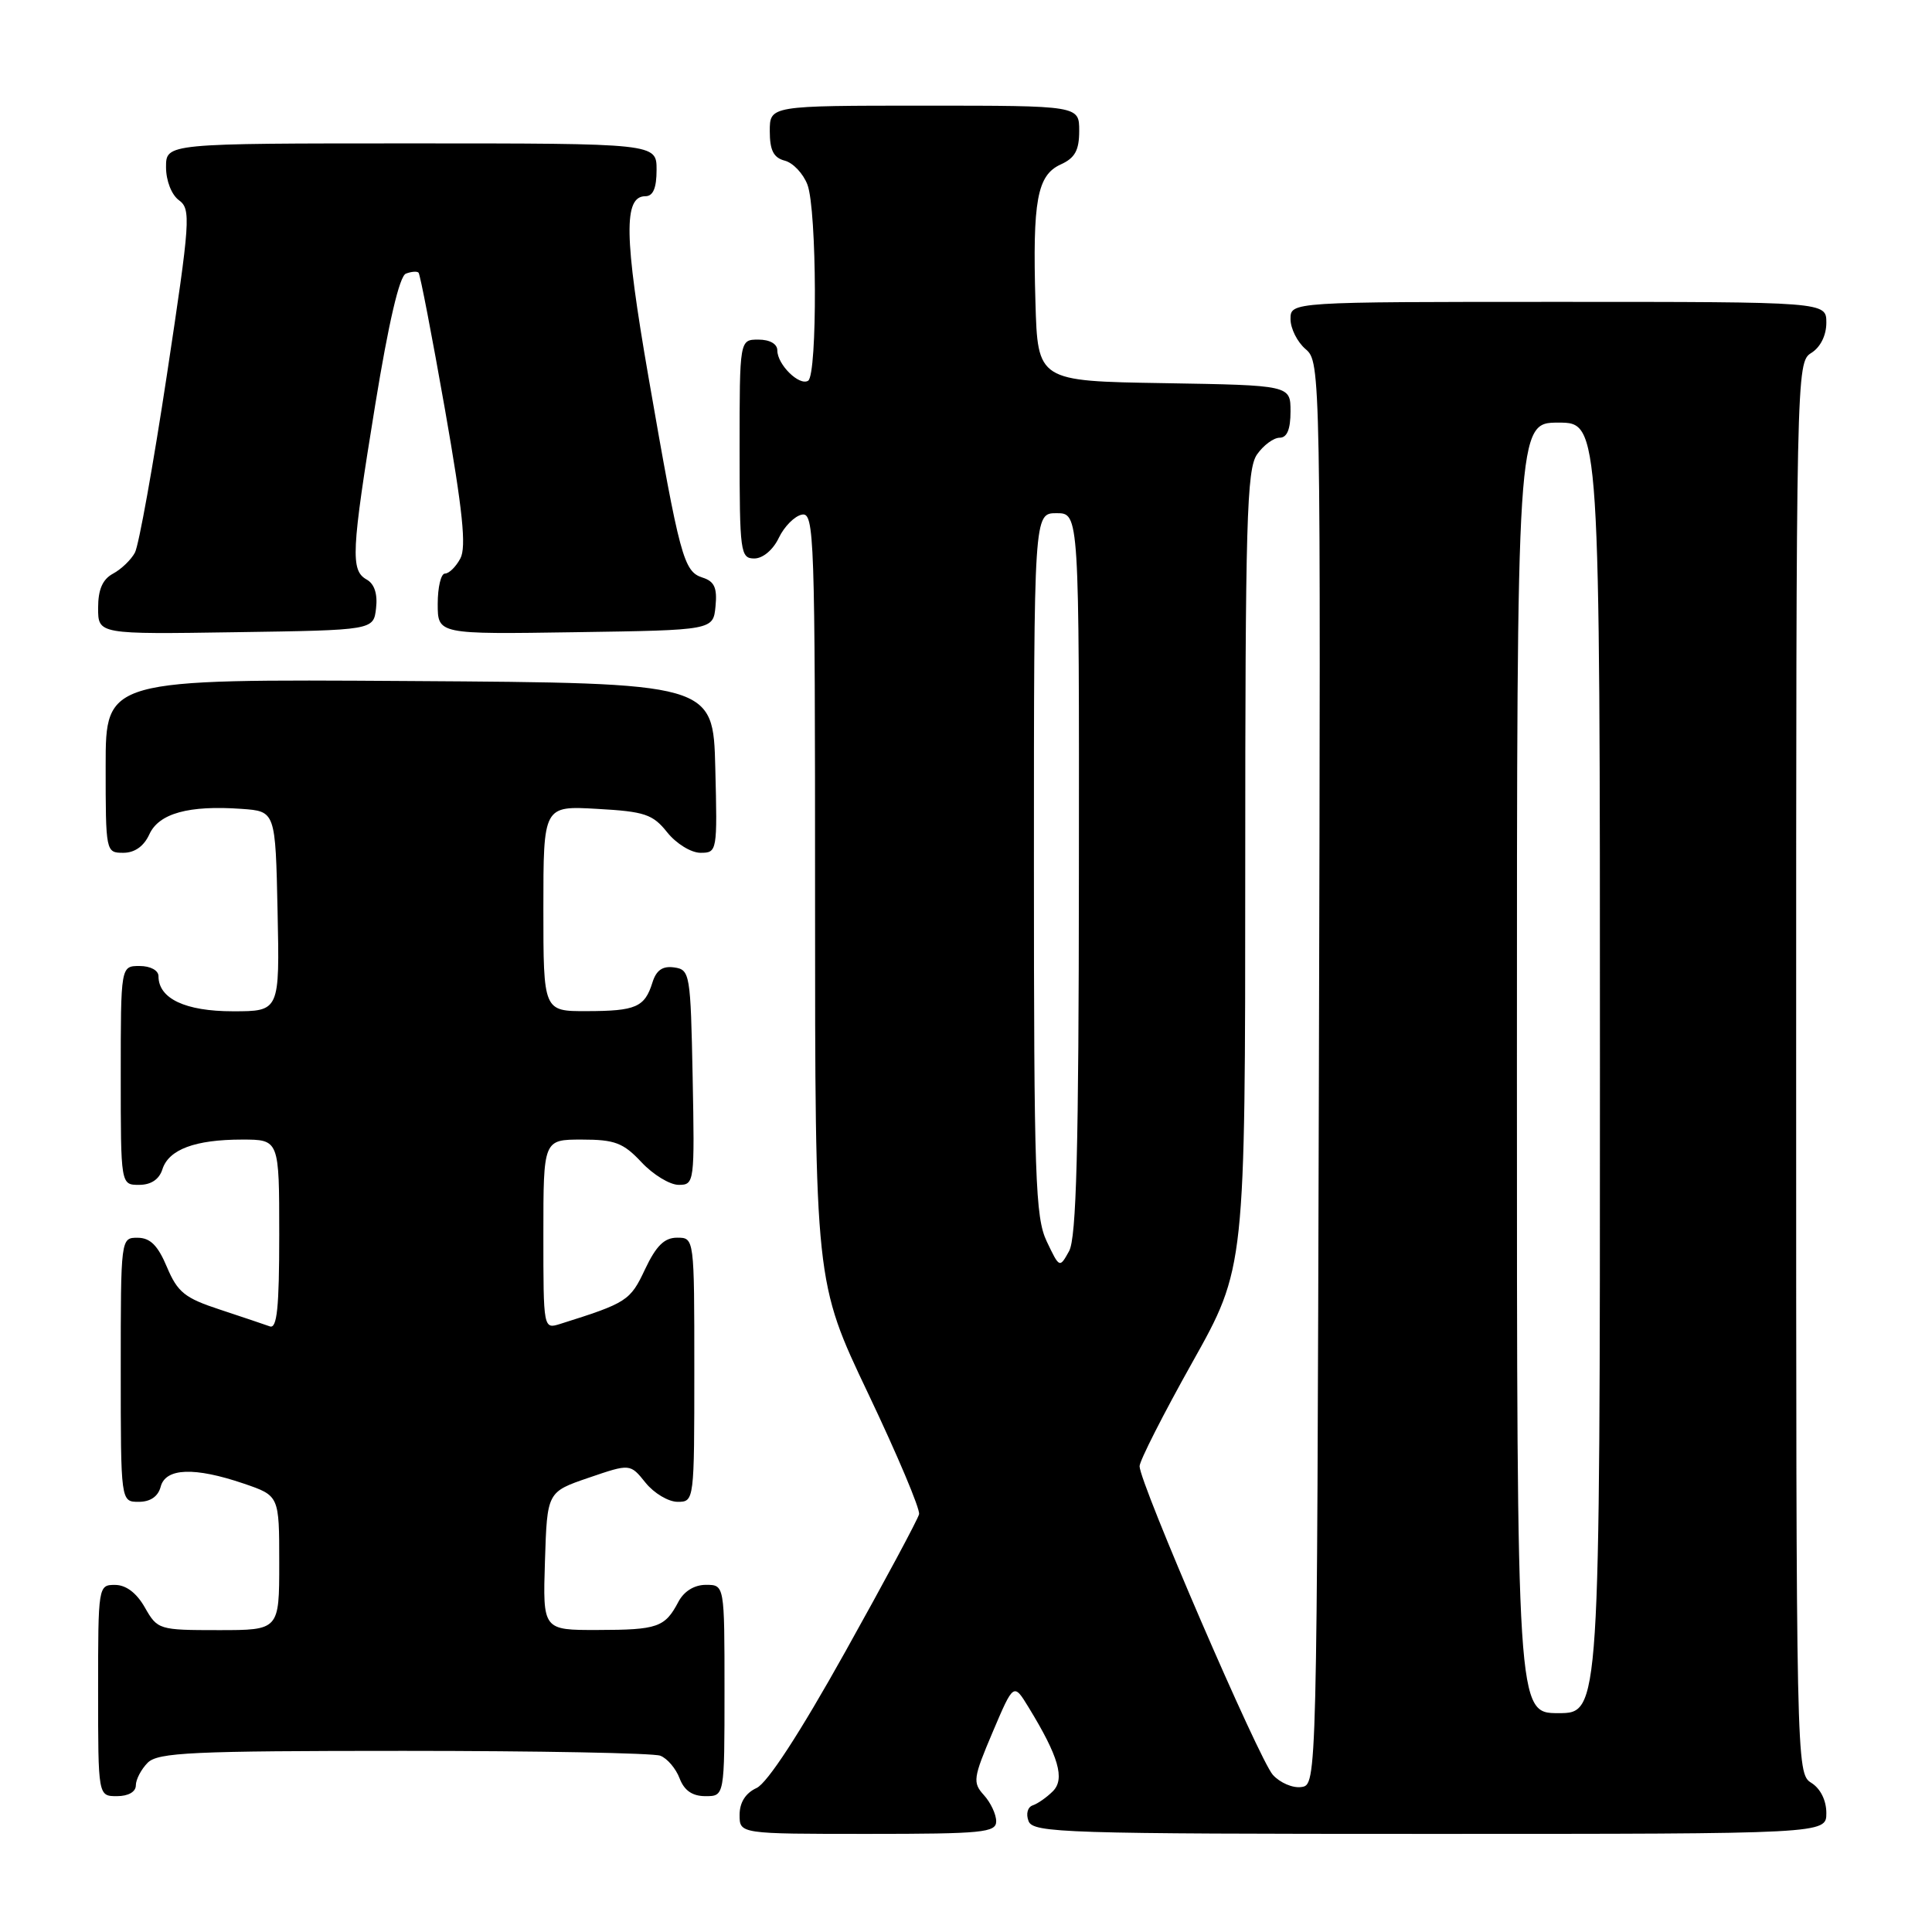 <?xml version="1.0" encoding="UTF-8" standalone="no"?>
<!DOCTYPE svg PUBLIC "-//W3C//DTD SVG 1.1//EN" "http://www.w3.org/Graphics/SVG/1.1/DTD/svg11.dtd" >
<svg xmlns="http://www.w3.org/2000/svg" xmlns:xlink="http://www.w3.org/1999/xlink" version="1.1" viewBox="0 0 256 256">
 <g >
 <path fill="currentColor"
d=" M 132.00 241.33 C 132.00 240.41 131.27 238.85 130.37 237.86 C 128.86 236.19 128.95 235.60 131.53 229.52 C 134.31 222.98 134.31 222.98 136.30 226.24 C 140.28 232.75 141.14 235.72 139.51 237.35 C 138.70 238.16 137.50 239.00 136.84 239.22 C 136.16 239.45 135.92 240.36 136.29 241.31 C 136.89 242.87 141.07 243.00 189.47 243.00 C 242.00 243.00 242.00 243.00 242.00 240.24 C 242.00 238.56 241.22 236.99 240.00 236.23 C 238.02 235.00 238.00 233.90 238.00 141.50 C 238.00 49.10 238.02 48.00 240.00 46.77 C 241.22 46.01 242.00 44.44 242.00 42.76 C 242.00 40.00 242.00 40.00 206.50 40.00 C 171.00 40.00 171.00 40.00 171.00 42.28 C 171.00 43.53 171.90 45.33 173.01 46.27 C 174.99 47.97 175.01 48.99 174.76 142.24 C 174.50 236.49 174.50 236.50 172.44 236.79 C 171.31 236.96 169.61 236.23 168.66 235.18 C 166.84 233.16 151.00 196.49 151.00 194.28 C 151.00 193.57 154.15 187.37 158.00 180.50 C 165.00 168.01 165.00 168.01 165.00 115.23 C 165.00 69.07 165.20 62.17 166.56 60.22 C 167.41 59.00 168.76 58.00 169.56 58.00 C 170.54 58.00 171.00 56.89 171.00 54.52 C 171.00 51.05 171.00 51.05 154.25 50.77 C 137.50 50.50 137.50 50.50 137.20 40.00 C 136.81 26.54 137.43 23.22 140.55 21.79 C 142.44 20.94 143.00 19.91 143.00 17.34 C 143.00 14.00 143.00 14.00 122.50 14.00 C 102.00 14.00 102.00 14.00 102.00 17.38 C 102.00 19.92 102.50 20.90 103.99 21.29 C 105.08 21.57 106.43 23.00 106.99 24.47 C 108.25 27.79 108.33 49.68 107.08 50.45 C 105.91 51.17 103.00 48.31 103.00 46.43 C 103.00 45.57 102.00 45.00 100.50 45.00 C 98.00 45.00 98.00 45.00 98.00 59.50 C 98.00 73.20 98.11 74.00 99.95 74.00 C 101.08 74.00 102.44 72.86 103.20 71.26 C 103.92 69.76 105.30 68.37 106.26 68.19 C 107.90 67.87 108.00 70.91 108.00 118.86 C 108.00 169.87 108.00 169.87 115.03 184.64 C 118.90 192.77 121.94 199.97 121.78 200.64 C 121.63 201.31 117.22 209.52 112.00 218.87 C 105.98 229.66 101.68 236.26 100.25 236.92 C 98.79 237.59 98.00 238.84 98.00 240.48 C 98.00 243.00 98.00 243.00 115.00 243.00 C 130.22 243.00 132.00 242.82 132.00 241.33 Z  M 18.00 236.57 C 18.00 235.79 18.71 234.44 19.57 233.57 C 20.94 232.21 25.42 232.00 53.49 232.00 C 71.28 232.00 86.58 232.29 87.49 232.64 C 88.41 232.99 89.56 234.34 90.05 235.64 C 90.67 237.26 91.74 238.00 93.48 238.00 C 96.00 238.00 96.00 238.00 96.00 224.00 C 96.00 210.00 96.00 210.00 93.54 210.00 C 92.00 210.00 90.63 210.85 89.89 212.25 C 88.11 215.63 87.14 215.97 79.21 215.98 C 71.92 216.00 71.92 216.00 72.21 206.84 C 72.50 197.69 72.50 197.69 78.00 195.81 C 83.50 193.93 83.50 193.93 85.54 196.47 C 86.66 197.86 88.57 199.00 89.79 199.00 C 91.99 199.00 92.00 198.89 92.00 181.50 C 92.00 164.00 92.00 164.00 89.72 164.00 C 88.03 164.00 86.94 165.08 85.47 168.19 C 83.51 172.36 83.08 172.64 74.25 175.42 C 72.00 176.13 72.00 176.13 72.00 163.57 C 72.00 151.00 72.00 151.00 77.10 151.00 C 81.47 151.00 82.59 151.43 85.00 154.00 C 86.54 155.65 88.76 157.00 89.93 157.00 C 92.01 157.00 92.05 156.70 91.78 142.75 C 91.51 129.00 91.42 128.49 89.34 128.19 C 87.80 127.97 86.96 128.55 86.45 130.19 C 85.43 133.46 84.26 133.97 77.75 133.98 C 72.00 134.00 72.00 134.00 72.00 120.39 C 72.00 106.77 72.00 106.77 79.13 107.18 C 85.43 107.53 86.50 107.89 88.41 110.29 C 89.61 111.79 91.58 113.00 92.82 113.00 C 95.03 113.00 95.06 112.83 94.78 101.75 C 94.50 90.50 94.50 90.50 54.25 90.24 C 14.00 89.98 14.00 89.98 14.00 101.49 C 14.00 112.89 14.02 113.00 16.34 113.00 C 17.85 113.00 19.07 112.13 19.79 110.55 C 21.06 107.77 25.01 106.68 32.02 107.18 C 36.50 107.50 36.50 107.50 36.78 120.75 C 37.06 134.00 37.06 134.00 30.86 134.00 C 24.55 134.00 21.00 132.32 21.00 129.35 C 21.00 128.58 19.93 128.00 18.50 128.00 C 16.00 128.00 16.00 128.00 16.00 142.50 C 16.00 157.00 16.00 157.00 18.43 157.00 C 20.01 157.00 21.09 156.28 21.52 154.94 C 22.35 152.31 25.85 151.00 32.07 151.00 C 37.00 151.00 37.00 151.00 37.00 163.61 C 37.00 173.27 36.71 176.11 35.75 175.75 C 35.06 175.50 32.08 174.50 29.12 173.52 C 24.48 172.00 23.53 171.23 22.12 167.89 C 20.92 165.03 19.91 164.02 18.25 164.01 C 16.00 164.00 16.00 164.02 16.00 181.50 C 16.00 199.00 16.00 199.00 18.38 199.00 C 19.93 199.00 20.95 198.29 21.29 197.00 C 21.94 194.50 25.77 194.36 32.32 196.59 C 37.00 198.19 37.00 198.19 37.00 207.09 C 37.00 216.00 37.00 216.00 28.95 216.00 C 21.06 216.00 20.87 215.94 19.20 213.01 C 18.11 211.08 16.70 210.01 15.25 210.01 C 13.02 210.00 13.00 210.15 13.00 224.00 C 13.00 238.00 13.00 238.00 15.50 238.00 C 17.00 238.00 18.00 237.43 18.00 236.57 Z  M 49.83 80.59 C 50.05 78.70 49.61 77.36 48.58 76.79 C 46.43 75.58 46.55 73.12 49.72 53.63 C 51.49 42.77 52.93 36.58 53.78 36.26 C 54.50 35.98 55.26 35.92 55.46 36.13 C 55.67 36.34 57.24 44.49 58.96 54.25 C 61.32 67.70 61.81 72.48 61.00 74.00 C 60.41 75.10 59.50 76.00 58.96 76.00 C 58.43 76.00 58.00 77.81 58.00 80.02 C 58.00 84.05 58.00 84.05 76.25 83.77 C 94.50 83.50 94.50 83.50 94.81 80.34 C 95.05 77.88 94.66 77.03 93.08 76.53 C 90.59 75.73 90.08 73.87 85.92 49.92 C 82.70 31.35 82.61 26.00 85.52 26.00 C 86.54 26.00 87.00 24.92 87.00 22.50 C 87.00 19.00 87.00 19.00 54.50 19.00 C 22.00 19.00 22.00 19.00 22.00 22.14 C 22.00 23.95 22.73 25.81 23.71 26.53 C 25.32 27.71 25.22 29.15 22.12 49.64 C 20.30 61.66 18.39 72.27 17.88 73.22 C 17.37 74.18 16.06 75.43 14.98 76.01 C 13.59 76.76 13.00 78.11 13.00 80.56 C 13.00 84.05 13.00 84.05 31.25 83.77 C 49.50 83.50 49.50 83.50 49.83 80.59 Z  M 201.00 141.50 C 201.00 56.00 201.00 56.00 206.50 56.00 C 212.00 56.00 212.00 56.00 212.00 141.50 C 212.00 227.00 212.00 227.00 206.50 227.00 C 201.00 227.00 201.00 227.00 201.00 141.50 Z  M 138.70 164.50 C 137.18 161.30 137.00 156.13 137.00 114.47 C 137.00 68.00 137.00 68.00 140.00 68.00 C 143.00 68.00 143.00 68.00 142.96 115.75 C 142.94 152.34 142.63 164.03 141.66 165.78 C 140.40 168.05 140.39 168.04 138.70 164.50 Z "/>
</g>
</svg>